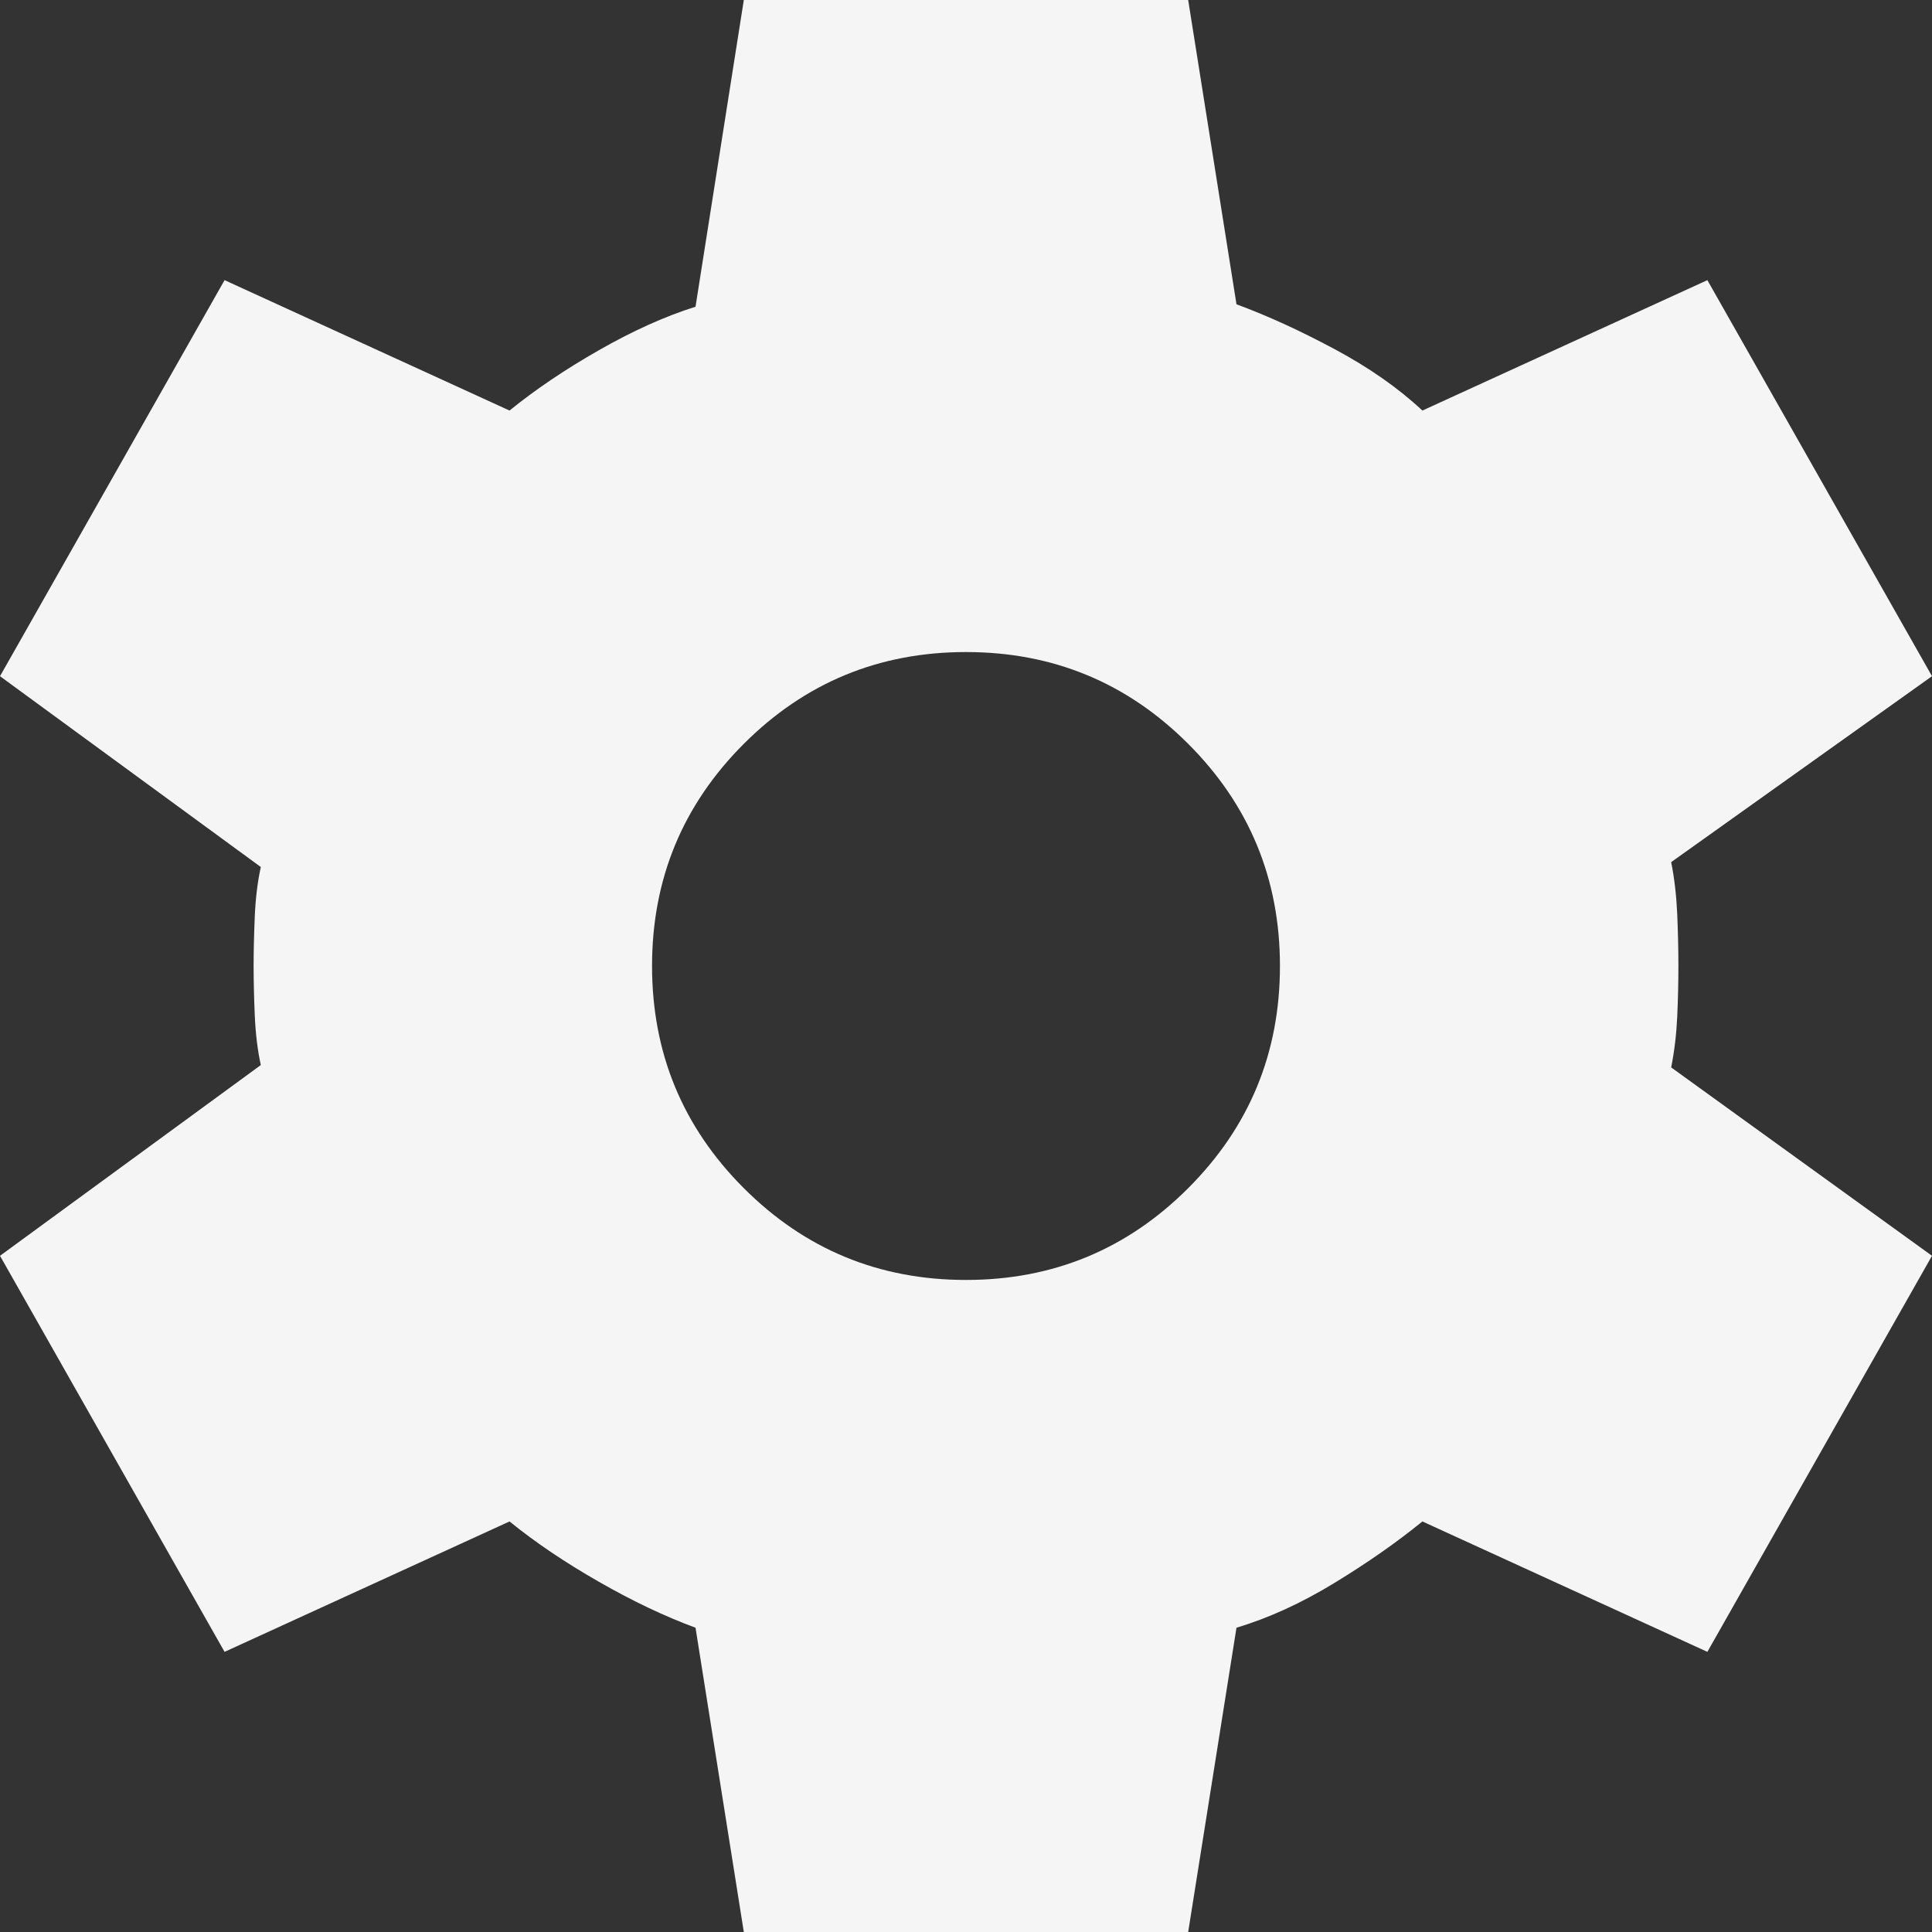 <svg width="30" height="30" viewBox="0 0 30 30" fill="none" xmlns="http://www.w3.org/2000/svg">
<rect x="0" y="0" width="30" height="30" fill="#333333" stroke="none"/>
<path d="M11.55 30L10.8 25.275C10.325 25.1 9.825 24.863 9.3 24.562C8.775 24.262 8.312 23.95 7.912 23.625L3.487 25.65L0 19.5L4.05 16.538C4 16.312 3.969 16.056 3.956 15.769C3.944 15.481 3.938 15.225 3.938 15C3.938 14.775 3.944 14.519 3.956 14.231C3.969 13.944 4 13.688 4.05 13.463L0 10.5L3.487 4.35L7.912 6.375C8.312 6.05 8.775 5.737 9.3 5.438C9.825 5.138 10.325 4.912 10.8 4.763L11.55 0H18.45L19.2 4.725C19.675 4.9 20.181 5.131 20.719 5.419C21.256 5.706 21.712 6.025 22.087 6.375L26.512 4.35L30 10.5L25.95 13.387C26 13.637 26.031 13.906 26.044 14.194C26.056 14.481 26.062 14.75 26.062 15C26.062 15.25 26.056 15.512 26.044 15.787C26.031 16.062 26 16.325 25.95 16.575L30 19.5L26.512 25.65L22.087 23.625C21.688 23.95 21.231 24.269 20.719 24.581C20.206 24.894 19.7 25.125 19.2 25.275L18.45 30H11.55ZM15 19.875C16.35 19.875 17.5 19.4 18.45 18.45C19.4 17.5 19.875 16.35 19.875 15C19.875 13.65 19.4 12.5 18.45 11.55C17.5 10.6 16.35 10.125 15 10.125C13.65 10.125 12.5 10.6 11.55 11.55C10.6 12.5 10.125 13.65 10.125 15C10.125 16.35 10.6 17.5 11.55 18.45C12.5 19.4 13.65 19.875 15 19.875Z" fill="#F5F5F5"/>
</svg>

